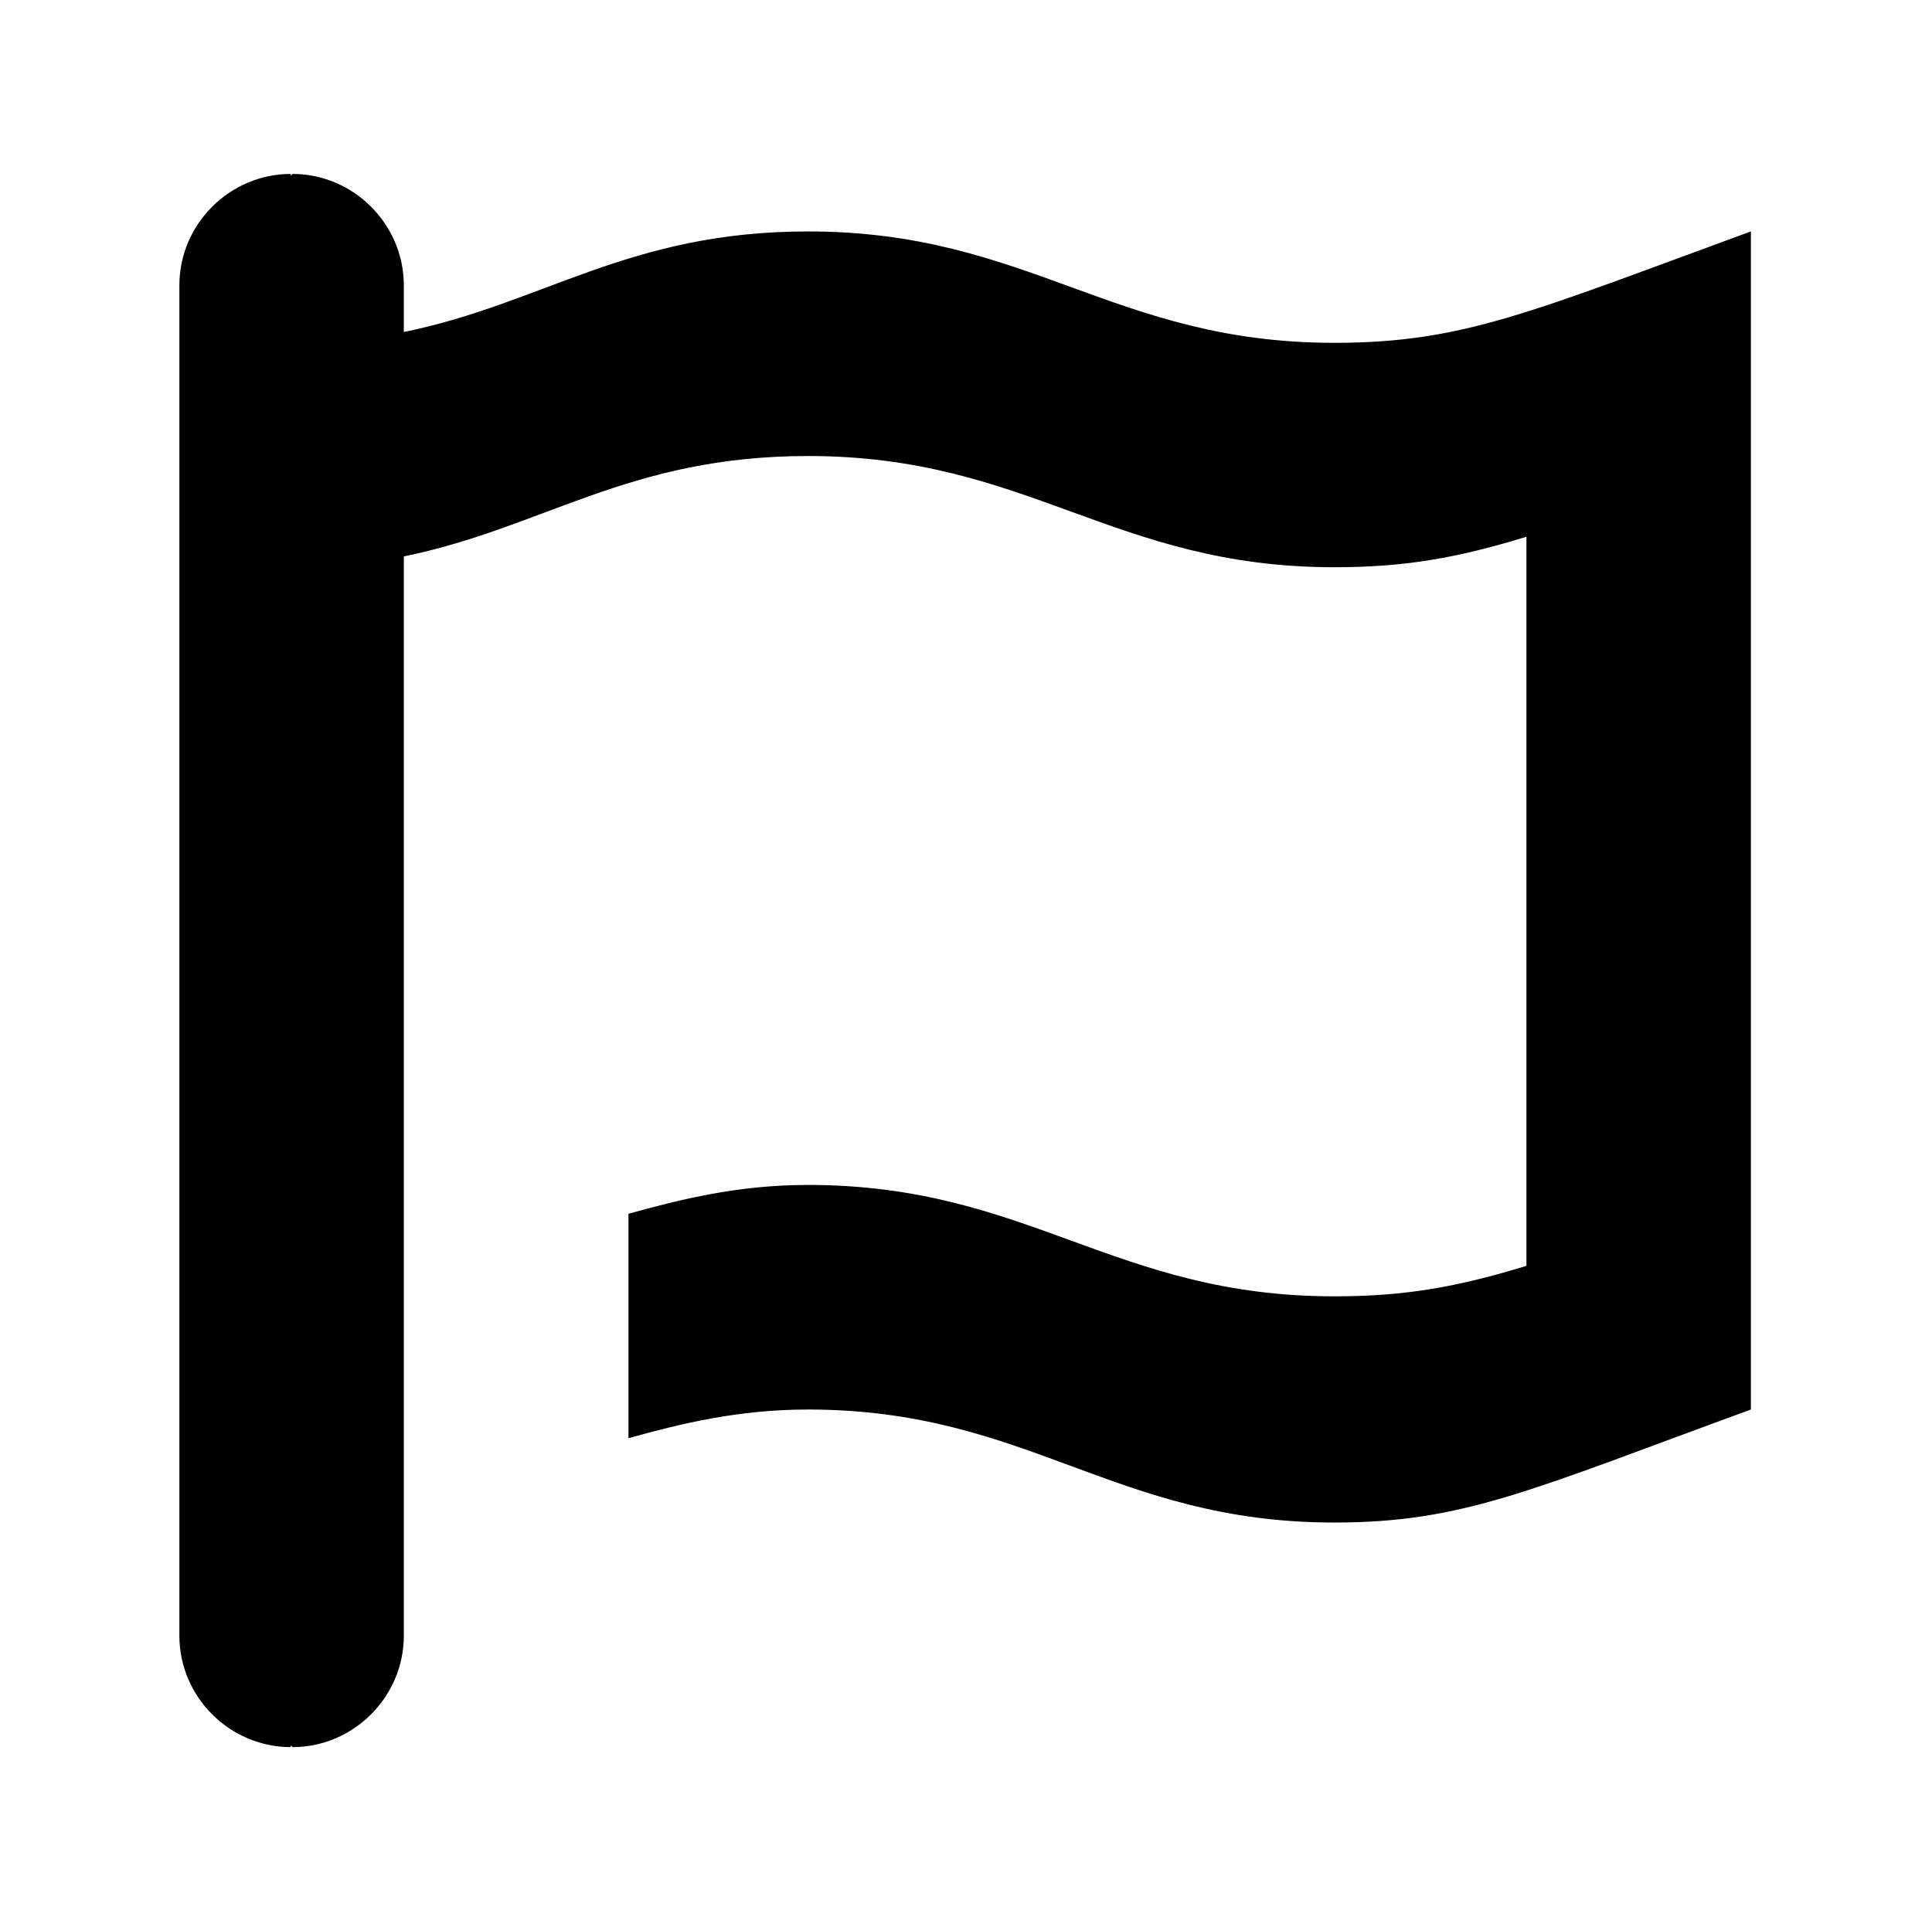<?xml version='1.0' encoding='UTF-8'?>
<!-- This file was generated by dvisvgm 2.13.3 -->
<svg version='1.1' xmlns='http://www.w3.org/2000/svg' xmlns:xlink='http://www.w3.org/1999/xlink' viewBox='-215.481 -215.481 32.075 32'>
<title>\faFontAwesomeFlag</title>
<desc Packages=''/>
<defs>
<path id='g0-150' d='M8.717-7.781C7.492-7.333 7.123-7.163 6.406-7.163C5.181-7.163 4.712-7.781 3.487-7.781C2.491-7.781 2.022-7.382 1.245-7.223V-7.472V-7.482C1.245-7.821 .966-8.1 .628-8.1L.618-8.09V-8.1C.279-8.1 0-7.821 0-7.482V-7.472V0V.01C0 .349 .279 .628 .618 .628V.618L.628 .628C.966 .628 1.245 .349 1.245 .01V0V-5.978C2.022-6.137 2.491-6.535 3.487-6.535C4.712-6.535 5.181-5.918 6.406-5.918C6.795-5.918 7.083-5.968 7.472-6.087V-2.042C7.083-1.923 6.795-1.873 6.406-1.873C5.181-1.873 4.712-2.491 3.487-2.491C3.098-2.491 2.78-2.411 2.491-2.331V-1.086C2.78-1.166 3.098-1.245 3.487-1.245C4.712-1.245 5.181-.618 6.406-.618C7.123-.618 7.492-.797 8.717-1.245V-7.781Z'/>
</defs>
<g id='page1' transform='scale(2.993)'>
<use x='-71' y='-62.93' xlink:href='#g0-150'/>
</g>
</svg>
